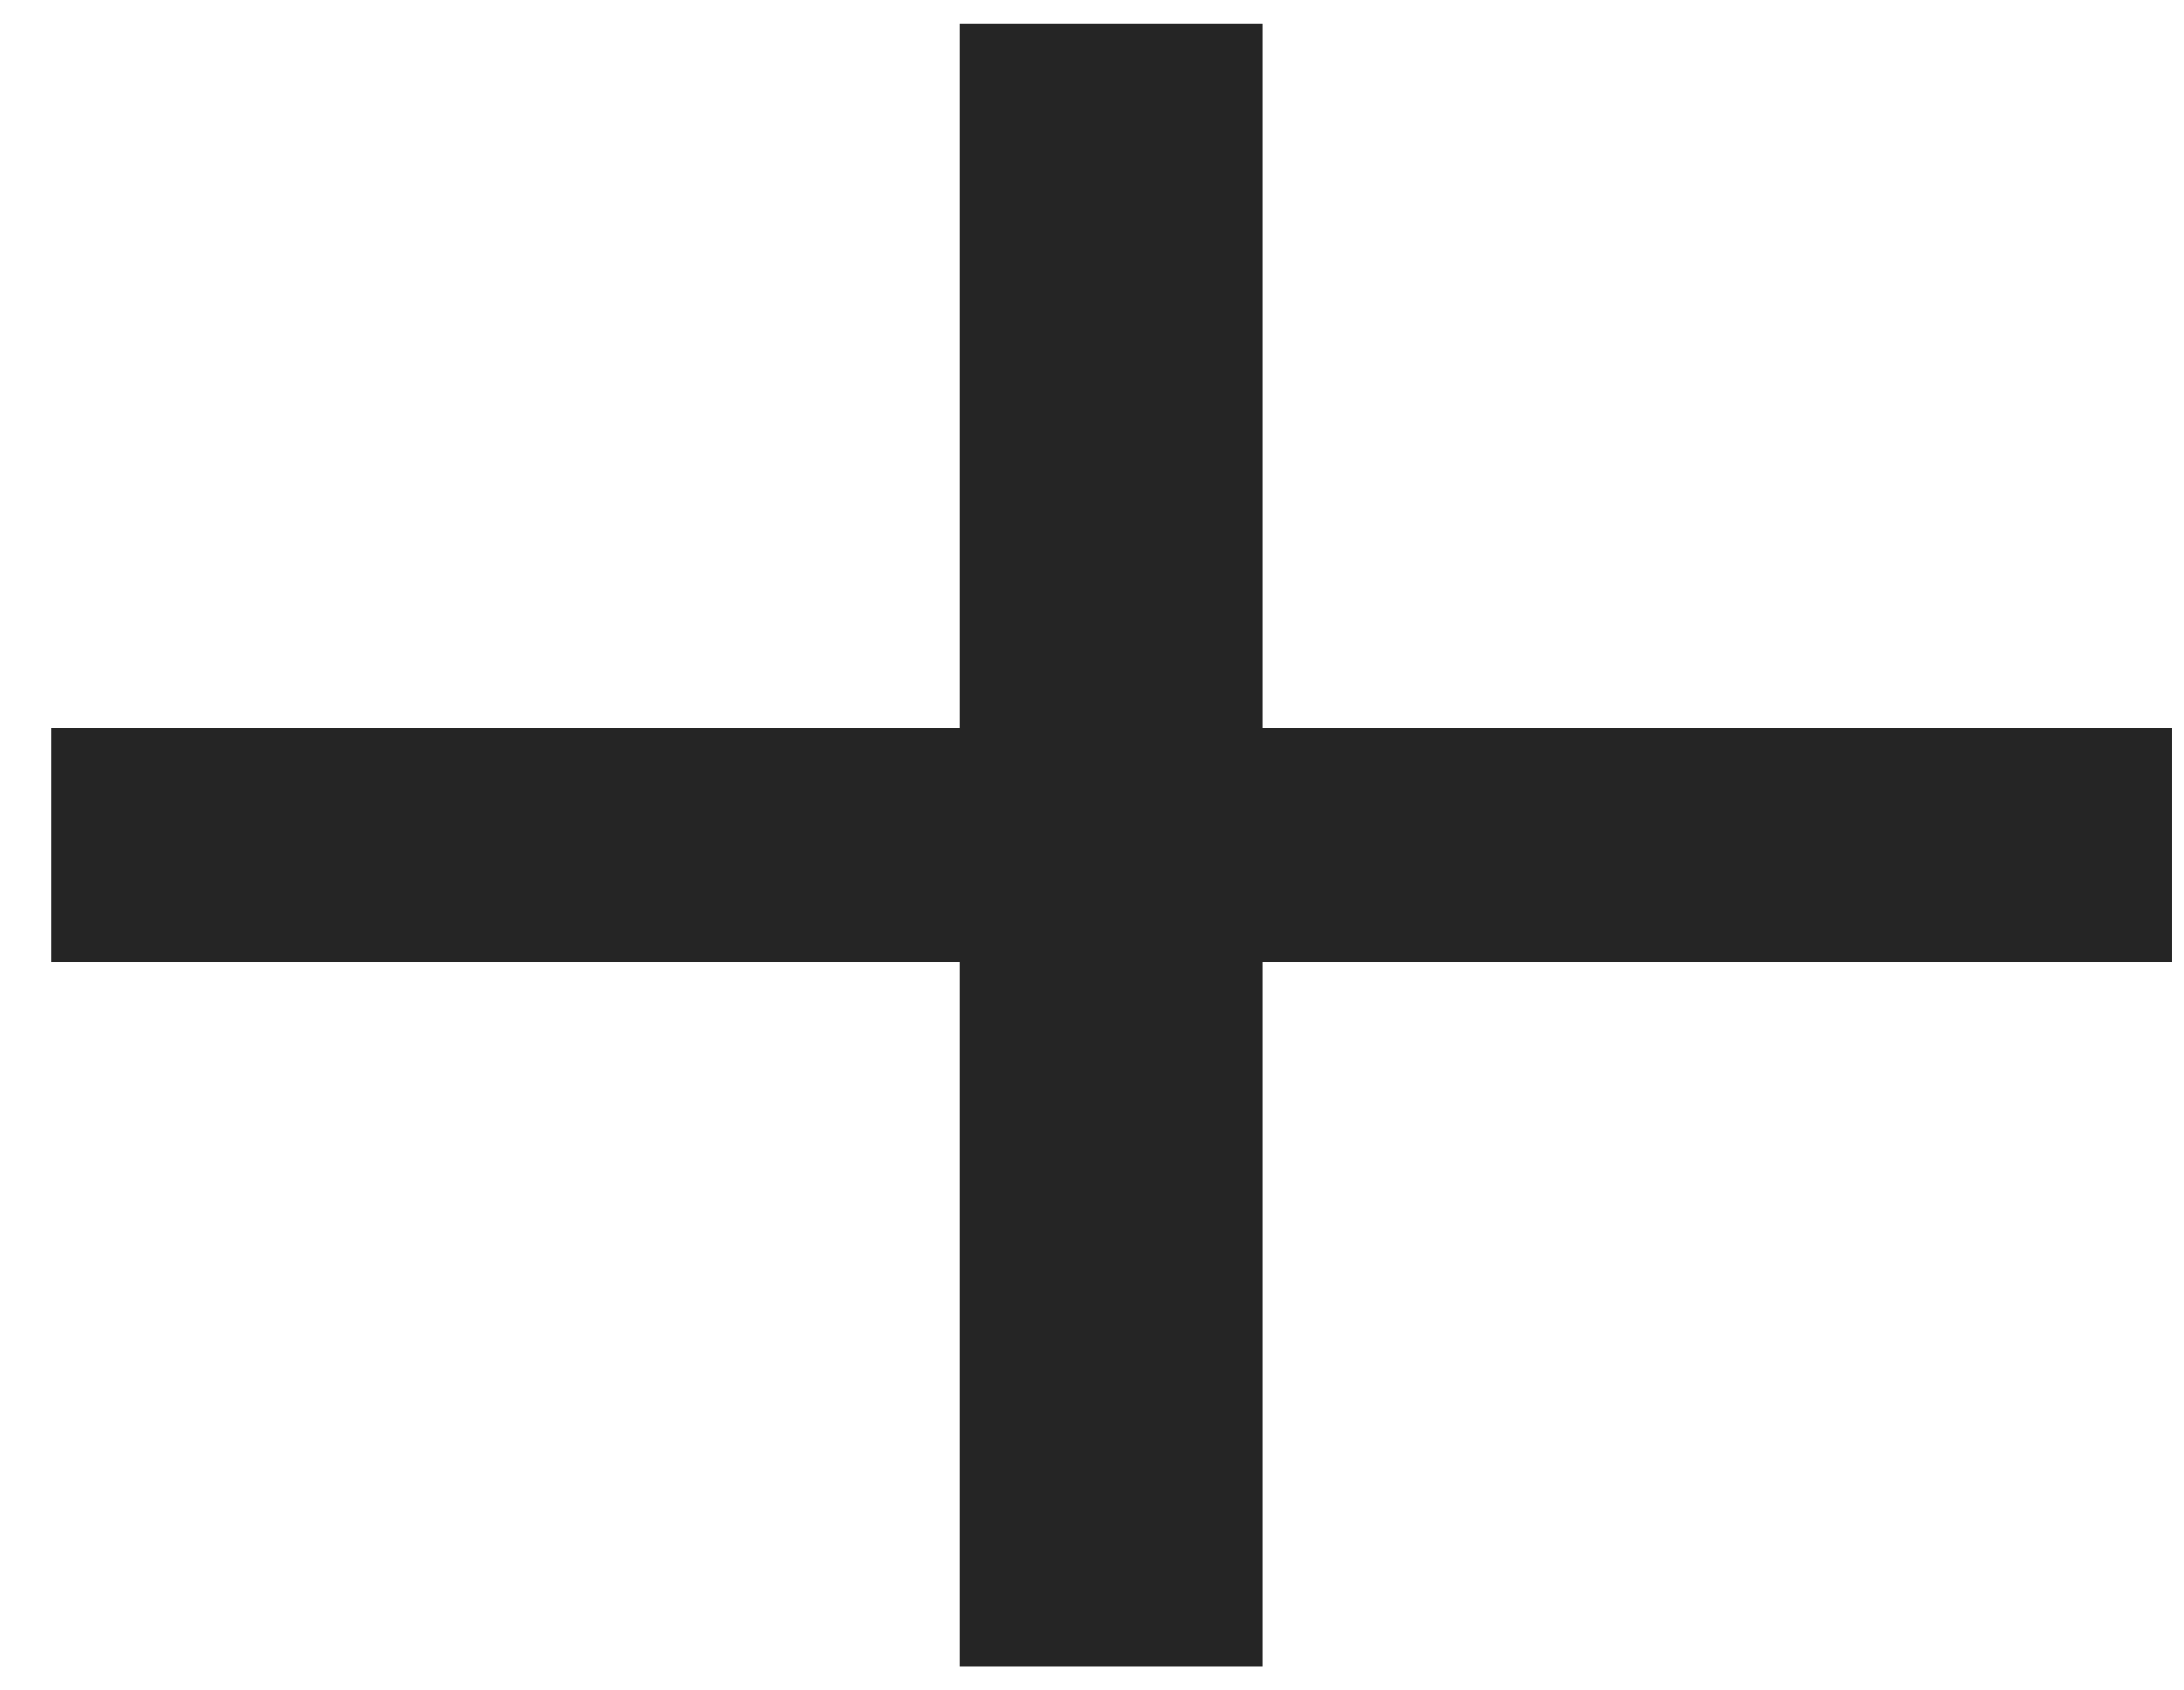<svg width="31" height="24" viewBox="0 0 31 24" fill="none" xmlns="http://www.w3.org/2000/svg">
<path d="M13.624 13.665H0.722V10.332H13.624V0.332H17.925V10.332H30.826V13.665H17.925V23.665H13.624V13.665Z" fill="#252525"/>
</svg>

